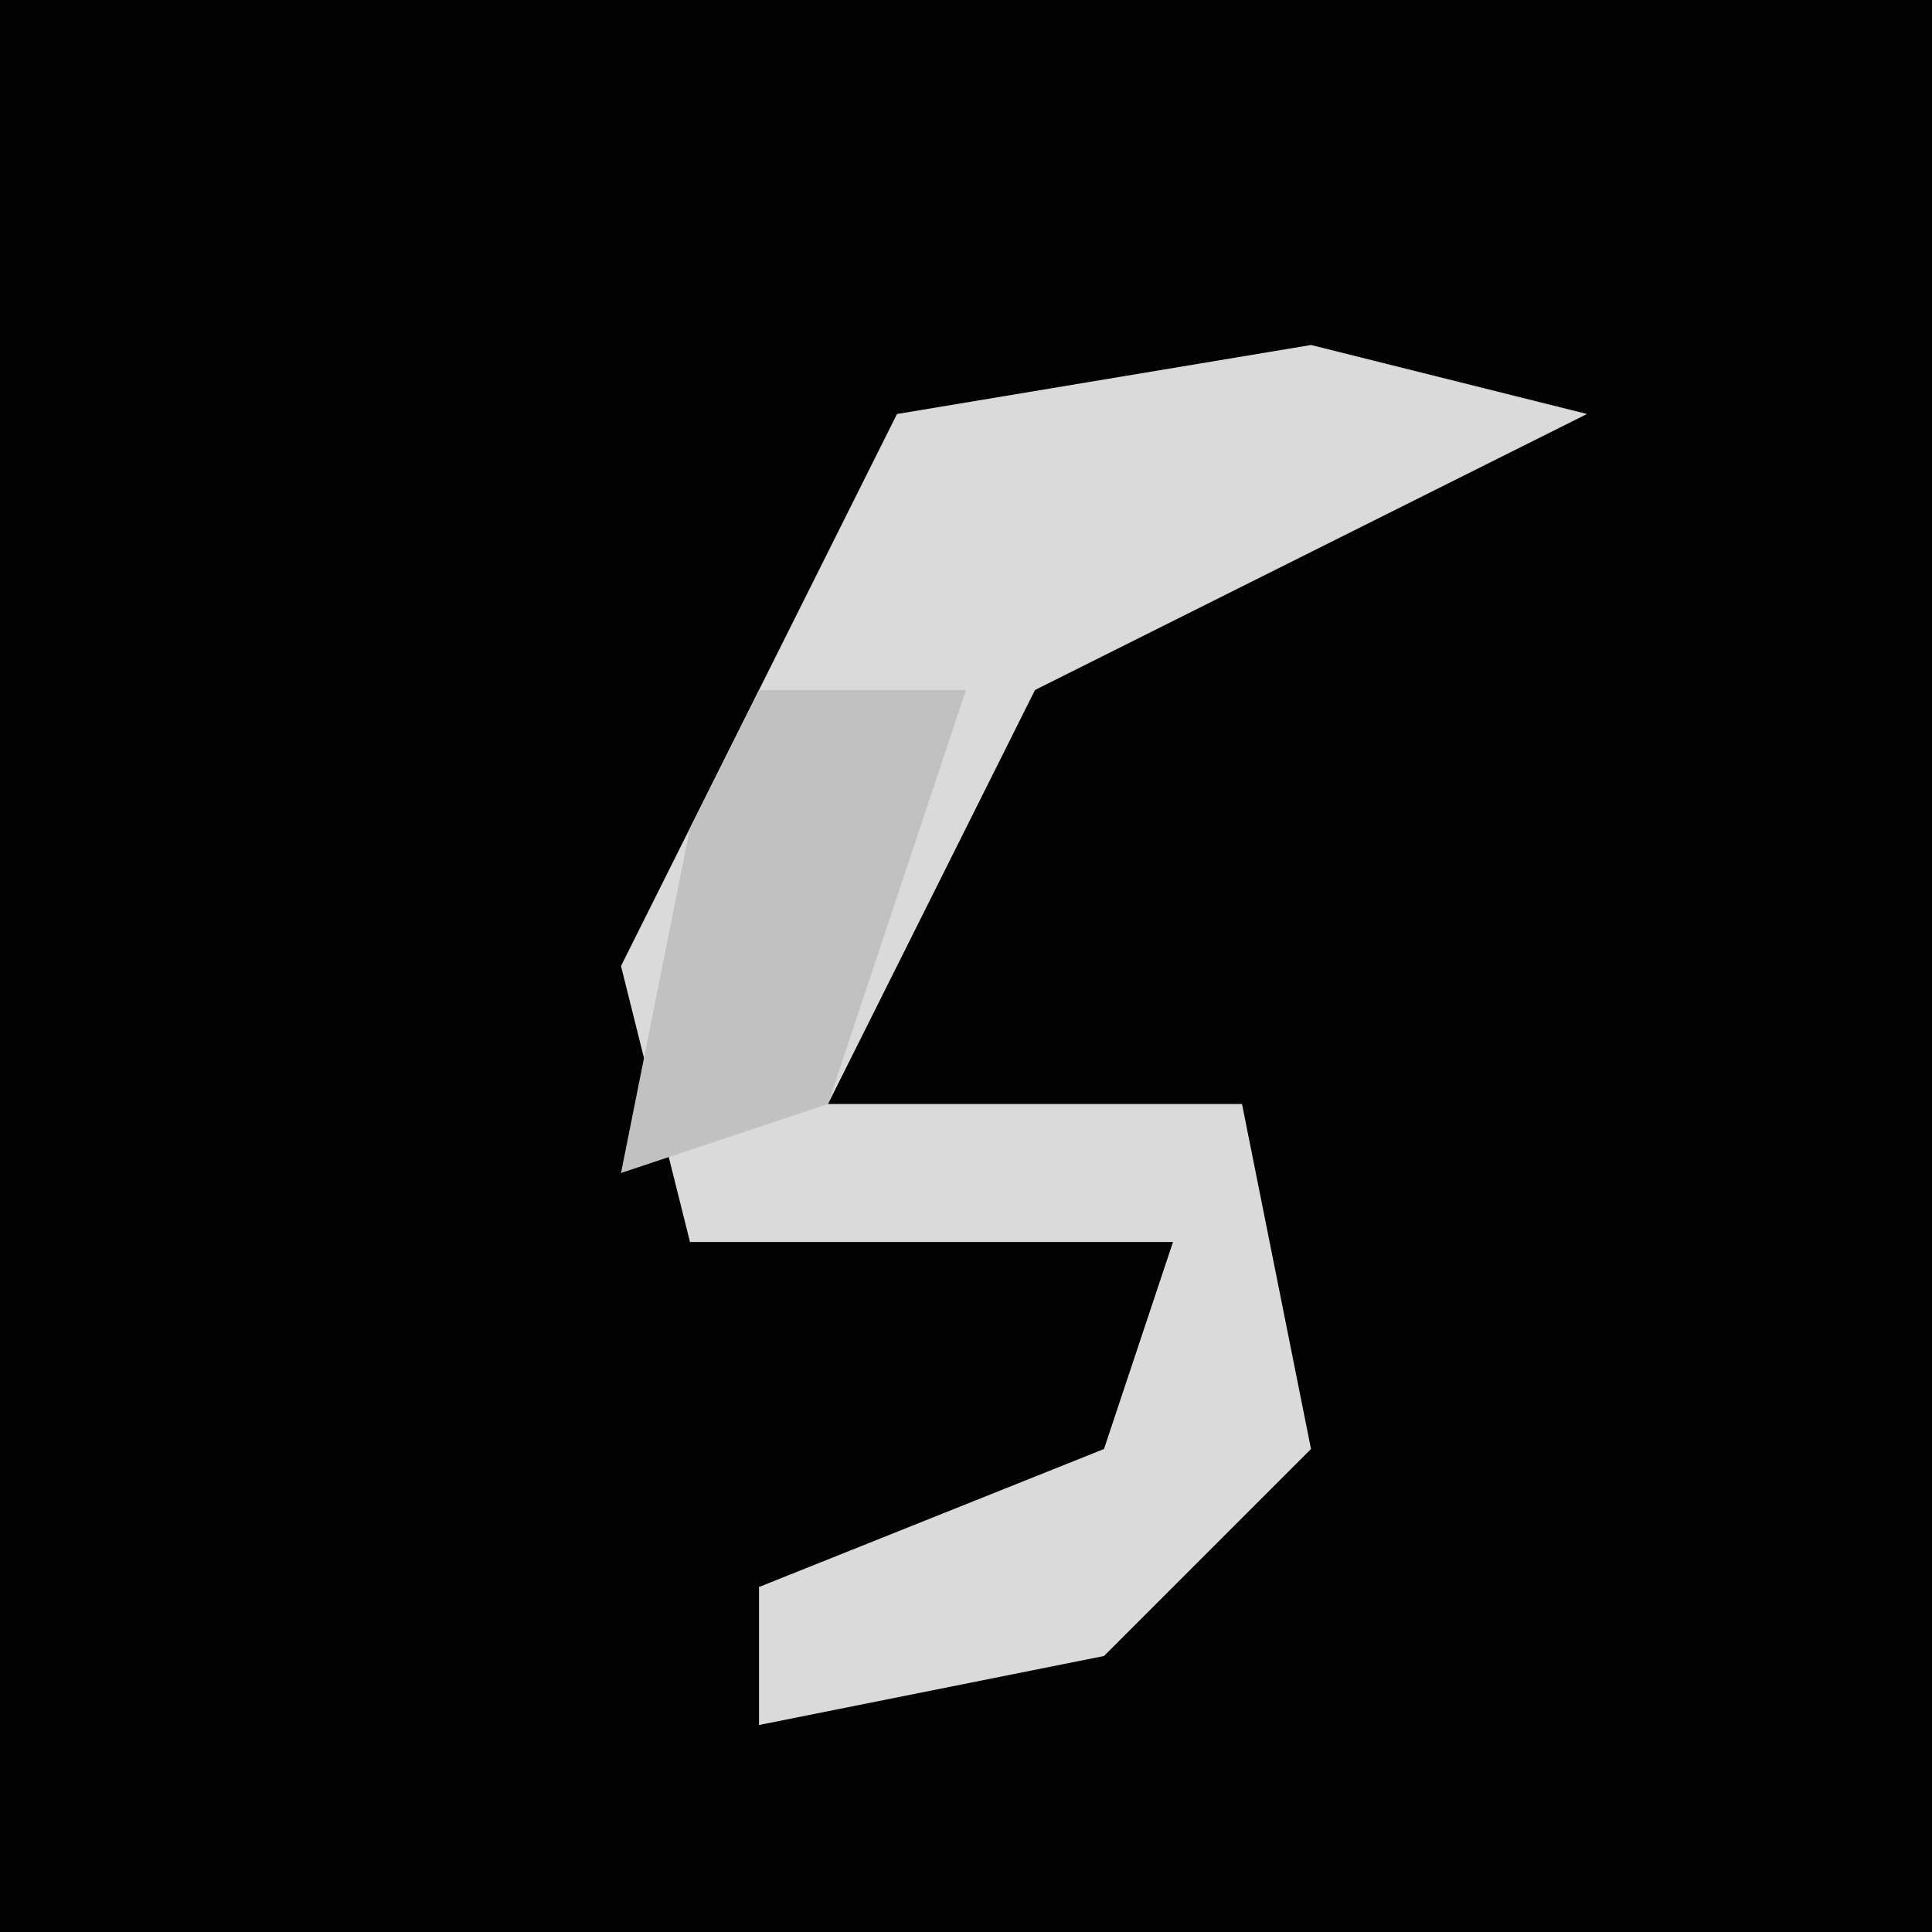 <?xml version="1.0" encoding="UTF-8"?>
<svg version="1.1" xmlns="http://www.w3.org/2000/svg" width="28" height="28">
<path d="M0,0 L28,0 L28,28 L0,28 Z " fill="#020202" transform="translate(0,0)"/>
<path d="M0,0 L4,1 L-4,5 L-7,11 L-1,11 L0,16 L-3,19 L-8,20 L-8,18 L-3,16 L-2,13 L-9,13 L-10,9 L-6,1 Z " fill="#DADADA" transform="translate(19,5)"/>
<path d="M0,0 L3,0 L1,6 L-2,7 L-1,2 Z " fill="#C1C1C1" transform="translate(11,10)"/>
</svg>
